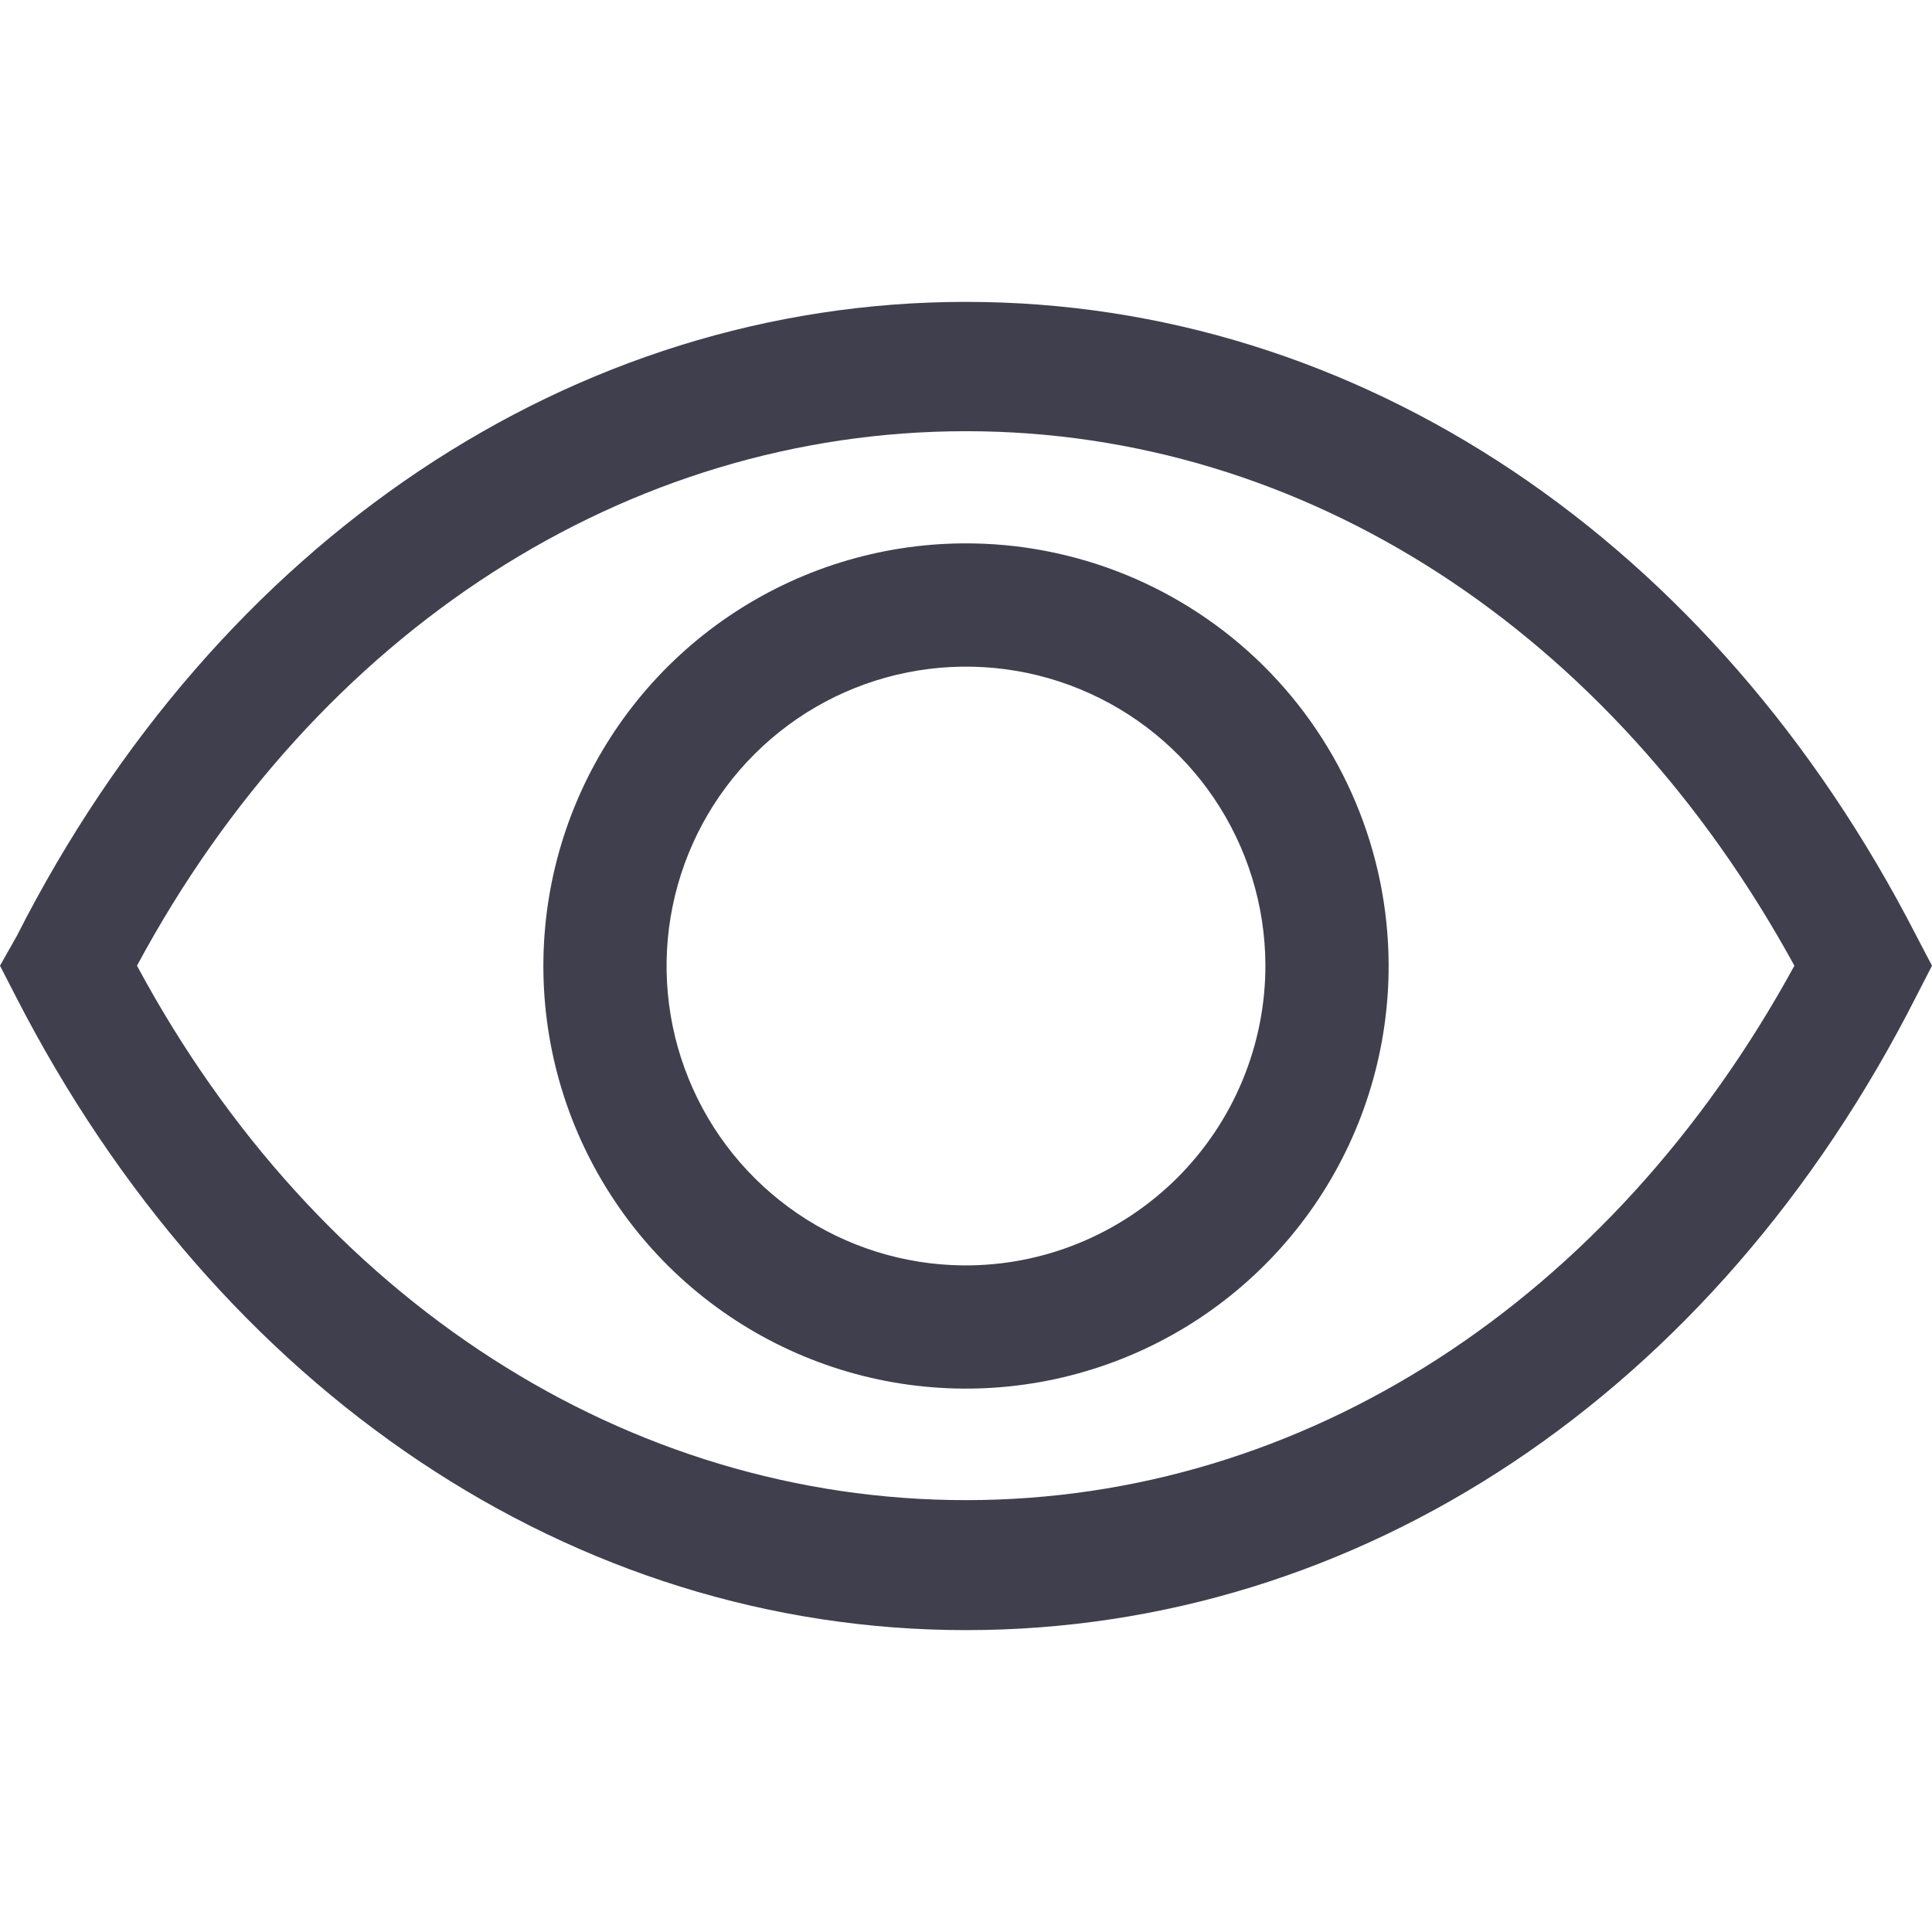 <svg width="32" height="32" viewBox="0 0 32 32" fill="none" xmlns="http://www.w3.org/2000/svg">
<path d="M31.741 15.501C28.388 8.959 22.508 5 16 5C9.493 5 3.602 8.959 0.279 15.501L0 15.995L0.259 16.499C3.612 23.041 9.493 27 16 27C22.508 27 28.398 23.094 31.741 16.499L32 15.995L31.741 15.501ZM16 24.847C10.398 24.847 5.254 21.55 2.269 15.995C5.254 10.44 10.398 7.142 16 7.142C21.602 7.142 26.687 10.45 29.721 15.995C26.687 21.55 21.592 24.847 16 24.847Z" fill="#403F4D"/>
<path d="M15.949 9C14.565 9.01 13.216 9.43 12.071 10.207C10.926 10.983 10.037 12.082 9.515 13.364C8.994 14.645 8.865 16.053 9.143 17.408C9.421 18.763 10.095 20.006 11.079 20.979C12.063 21.951 13.313 22.61 14.672 22.873C16.03 23.135 17.436 22.989 18.712 22.453C19.987 21.918 21.075 21.015 21.839 19.861C22.602 18.707 23.006 17.353 23 15.97C22.996 15.049 22.81 14.137 22.453 13.288C22.097 12.439 21.576 11.669 20.921 11.021C20.266 10.374 19.489 9.862 18.636 9.515C17.783 9.169 16.87 8.993 15.949 9ZM15.949 20.959C14.972 20.949 14.019 20.651 13.211 20.101C12.403 19.551 11.775 18.775 11.407 17.87C11.038 16.965 10.945 15.971 11.14 15.013C11.335 14.055 11.808 13.176 12.501 12.487C13.193 11.797 14.074 11.327 15.032 11.137C15.991 10.946 16.985 11.043 17.888 11.415C18.792 11.787 19.566 12.418 20.112 13.228C20.658 14.039 20.953 14.992 20.959 15.97C20.962 16.627 20.834 17.279 20.583 17.887C20.332 18.495 19.962 19.047 19.497 19.511C19.03 19.975 18.477 20.342 17.868 20.591C17.259 20.84 16.607 20.965 15.949 20.959Z" fill="#403F4D"/>
</svg>
